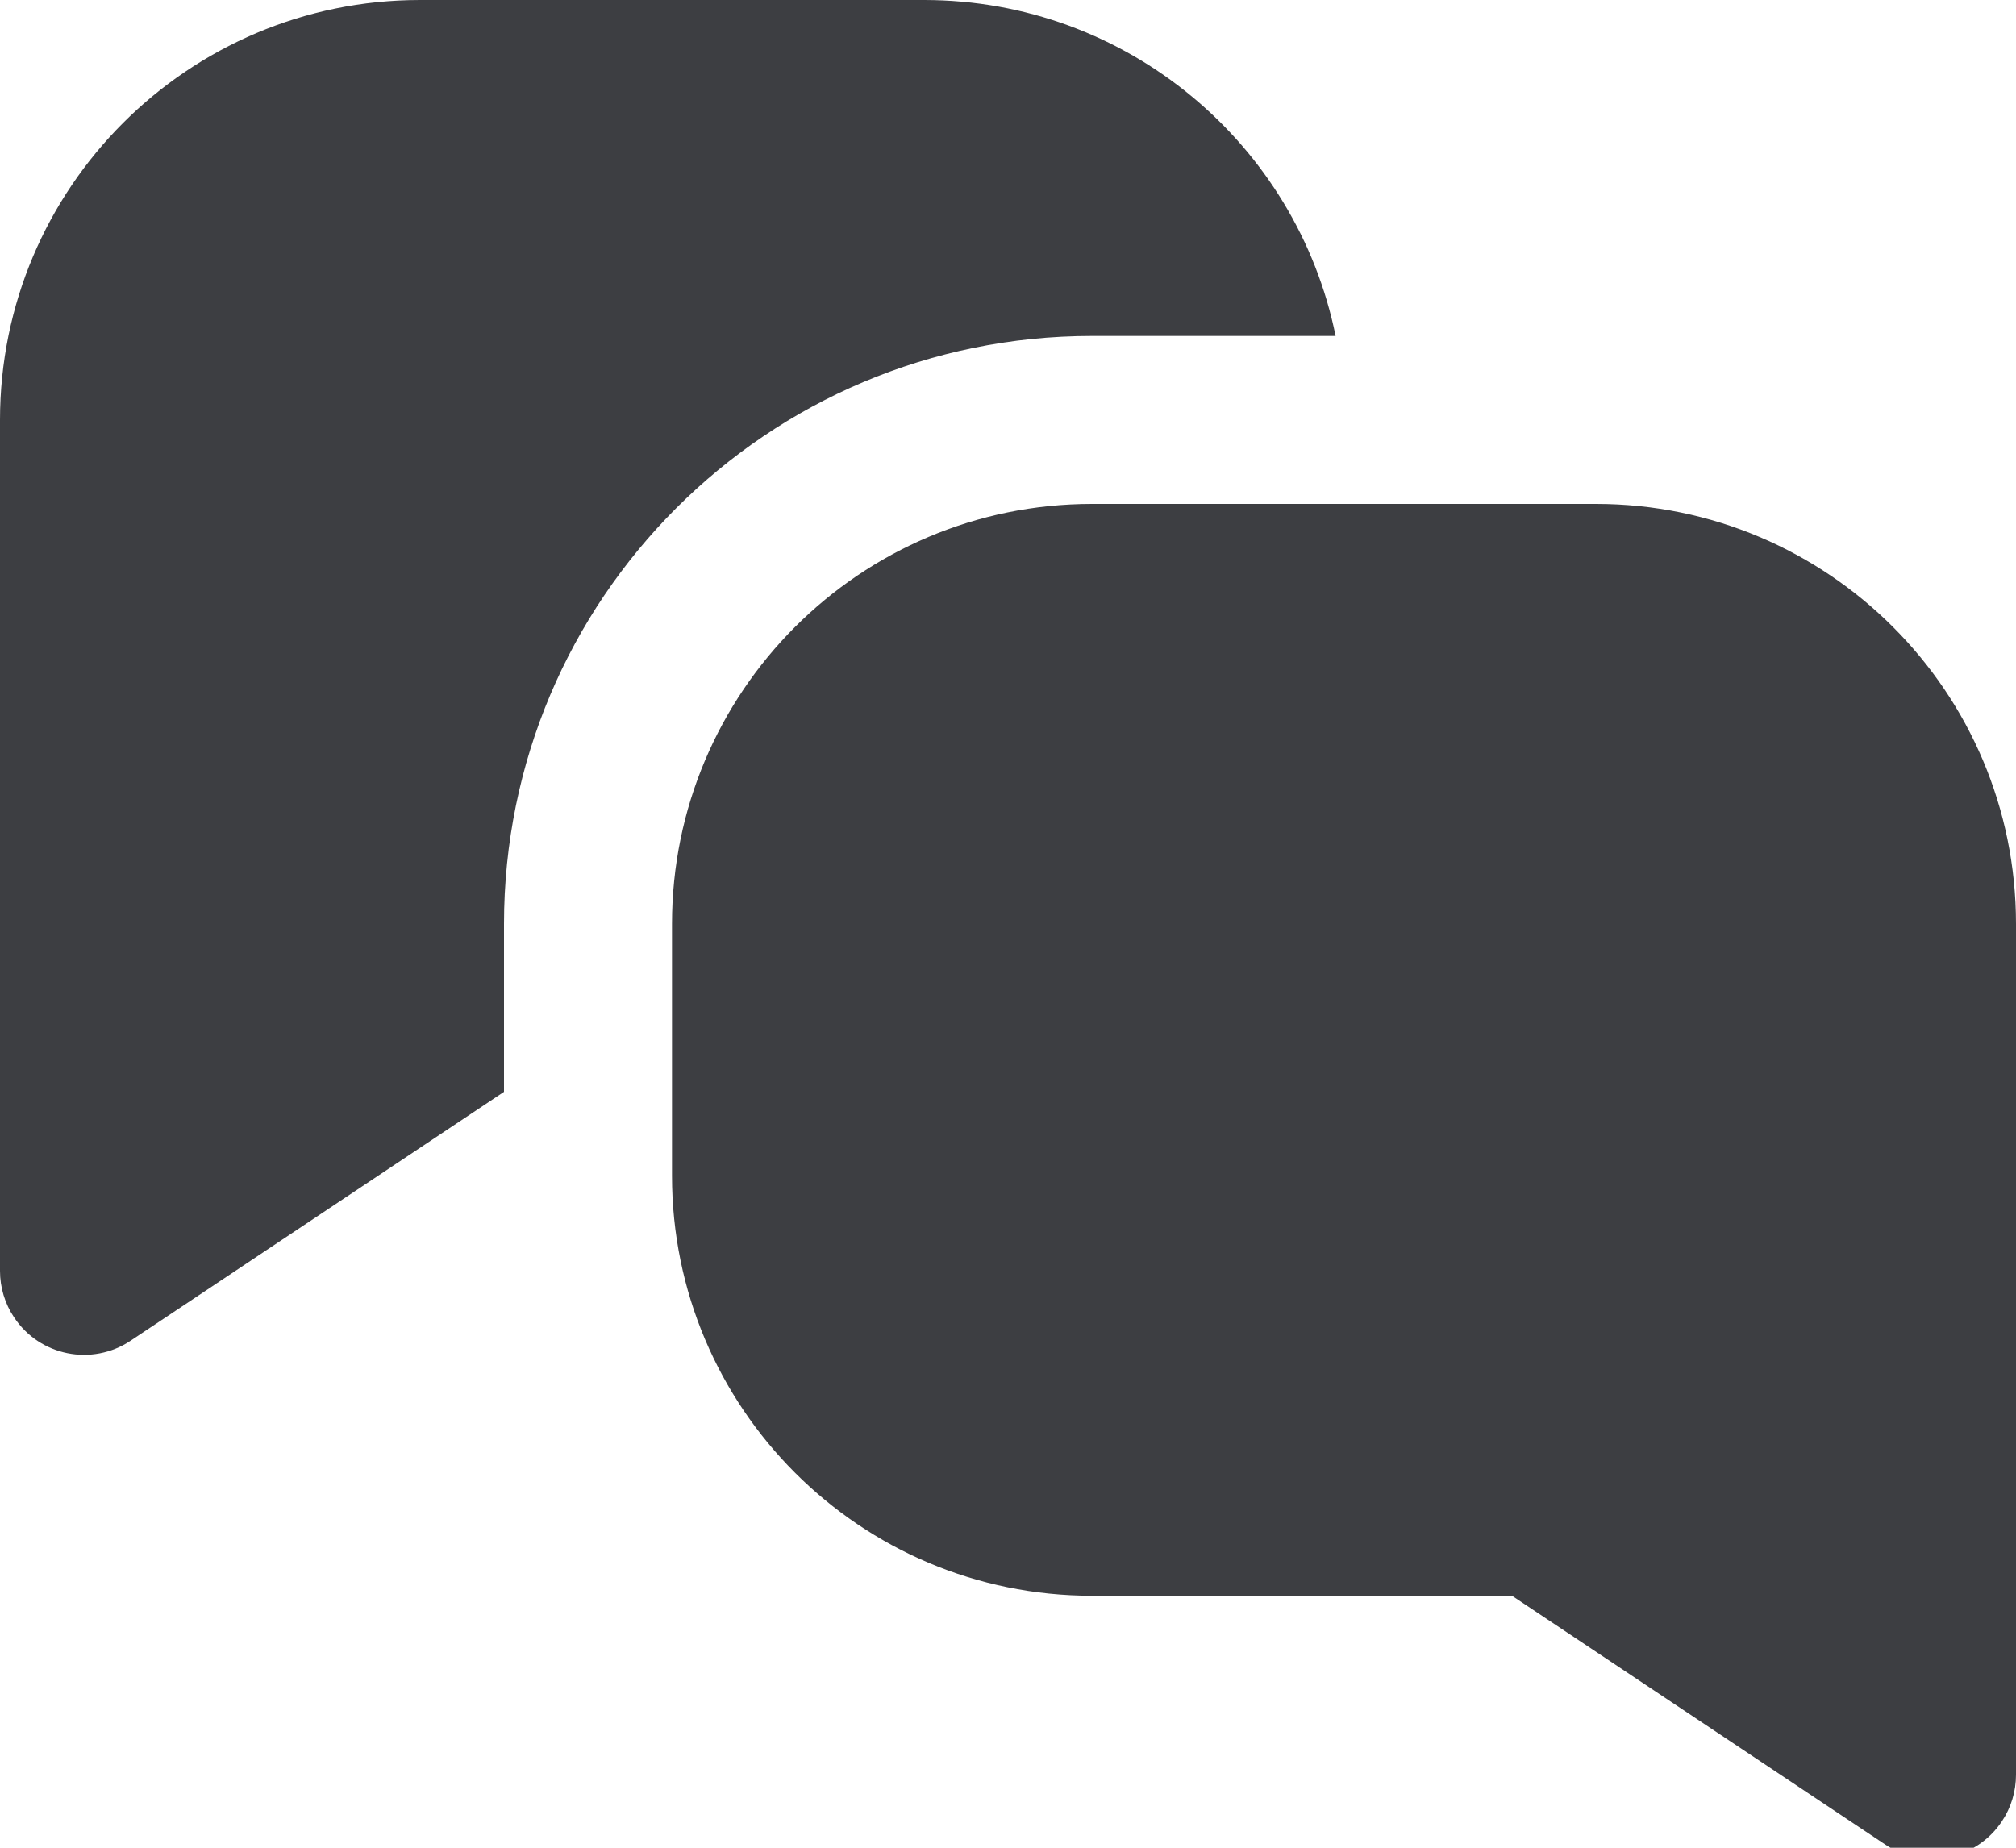 <svg id="meteor-icon-kit__solid-comments" viewBox="0 0 24 22" fill="none" xmlns="http://www.w3.org/2000/svg"><path fill-rule="evenodd" clip-rule="evenodd" d="M18 19H13C10.239 19 8 16.761 8 14V11C8 8.239 10.239 6 13 6H19C21.761 6 24 8.239 24 11V21.131C24 21.329 23.942 21.522 23.832 21.686C23.526 22.146 22.905 22.27 22.445 21.963L18 19zM15.9 4H13C9.134 4 6 7.134 6 11V13L1.555 15.963C1.095 16.27 0.474 16.146 0.168 15.686C0.058 15.522 0 15.329 0 15.132V5C0 2.239 2.239 0 5 0H11C13.419 0 15.437 1.718 15.9 4z" fill="#3D3E42"/></svg>
